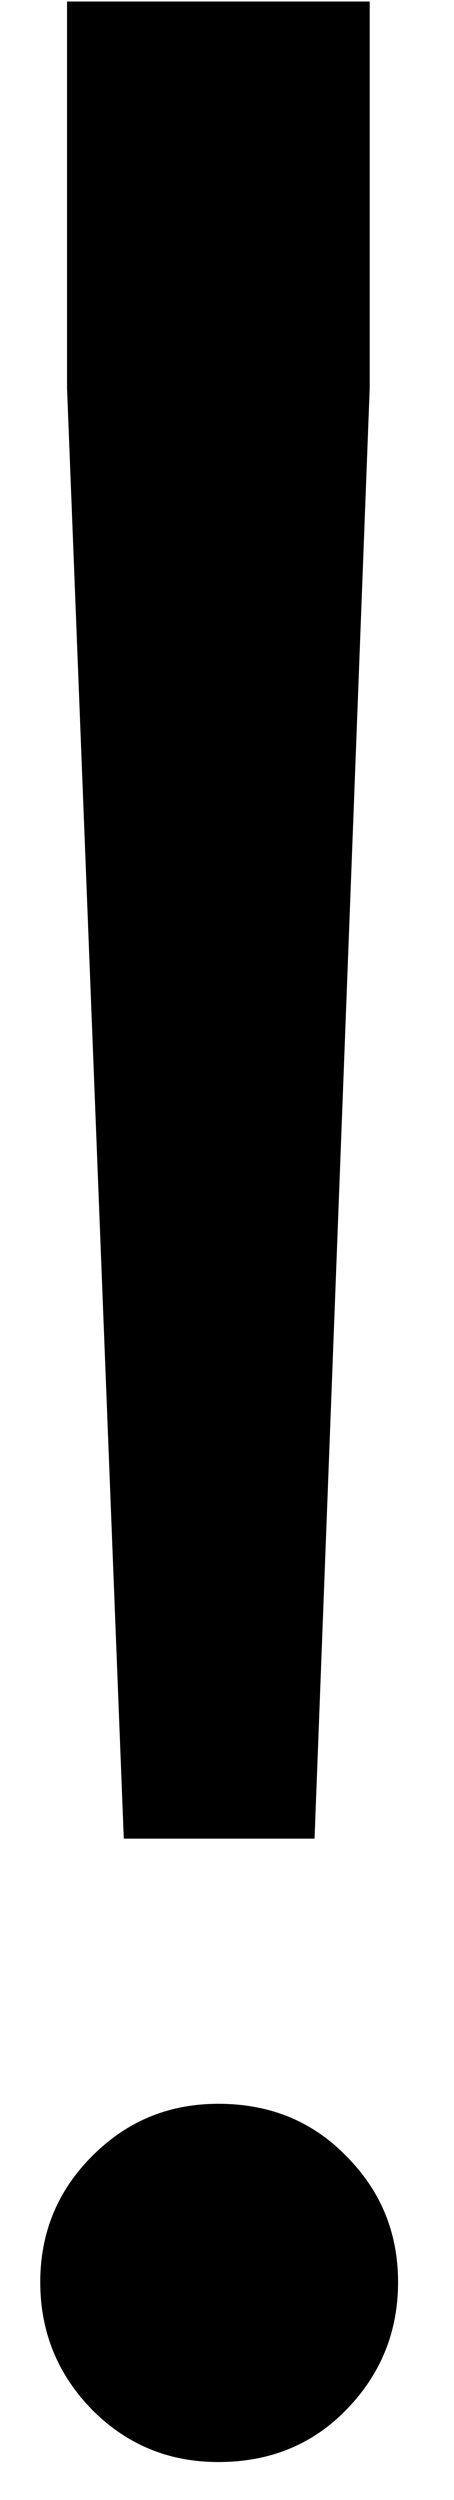 <svg width="6" height="33" viewBox="0 0 6 33" fill="none" xmlns="http://www.w3.org/2000/svg">
<path d="M0.886 5.124V0.02H4.886V5.124L4.157 24.27H1.636L0.886 5.124ZM2.886 32.499C2.23 32.499 1.678 32.27 1.22 31.812C0.761 31.343 0.532 30.78 0.532 30.124C0.532 29.473 0.761 28.916 1.22 28.458C1.678 27.999 2.23 27.77 2.886 27.77C3.563 27.77 4.126 27.999 4.574 28.458C5.032 28.916 5.261 29.473 5.261 30.124C5.261 30.78 5.032 31.343 4.574 31.812C4.126 32.27 3.563 32.499 2.886 32.499Z" fill="black"/>
</svg>

